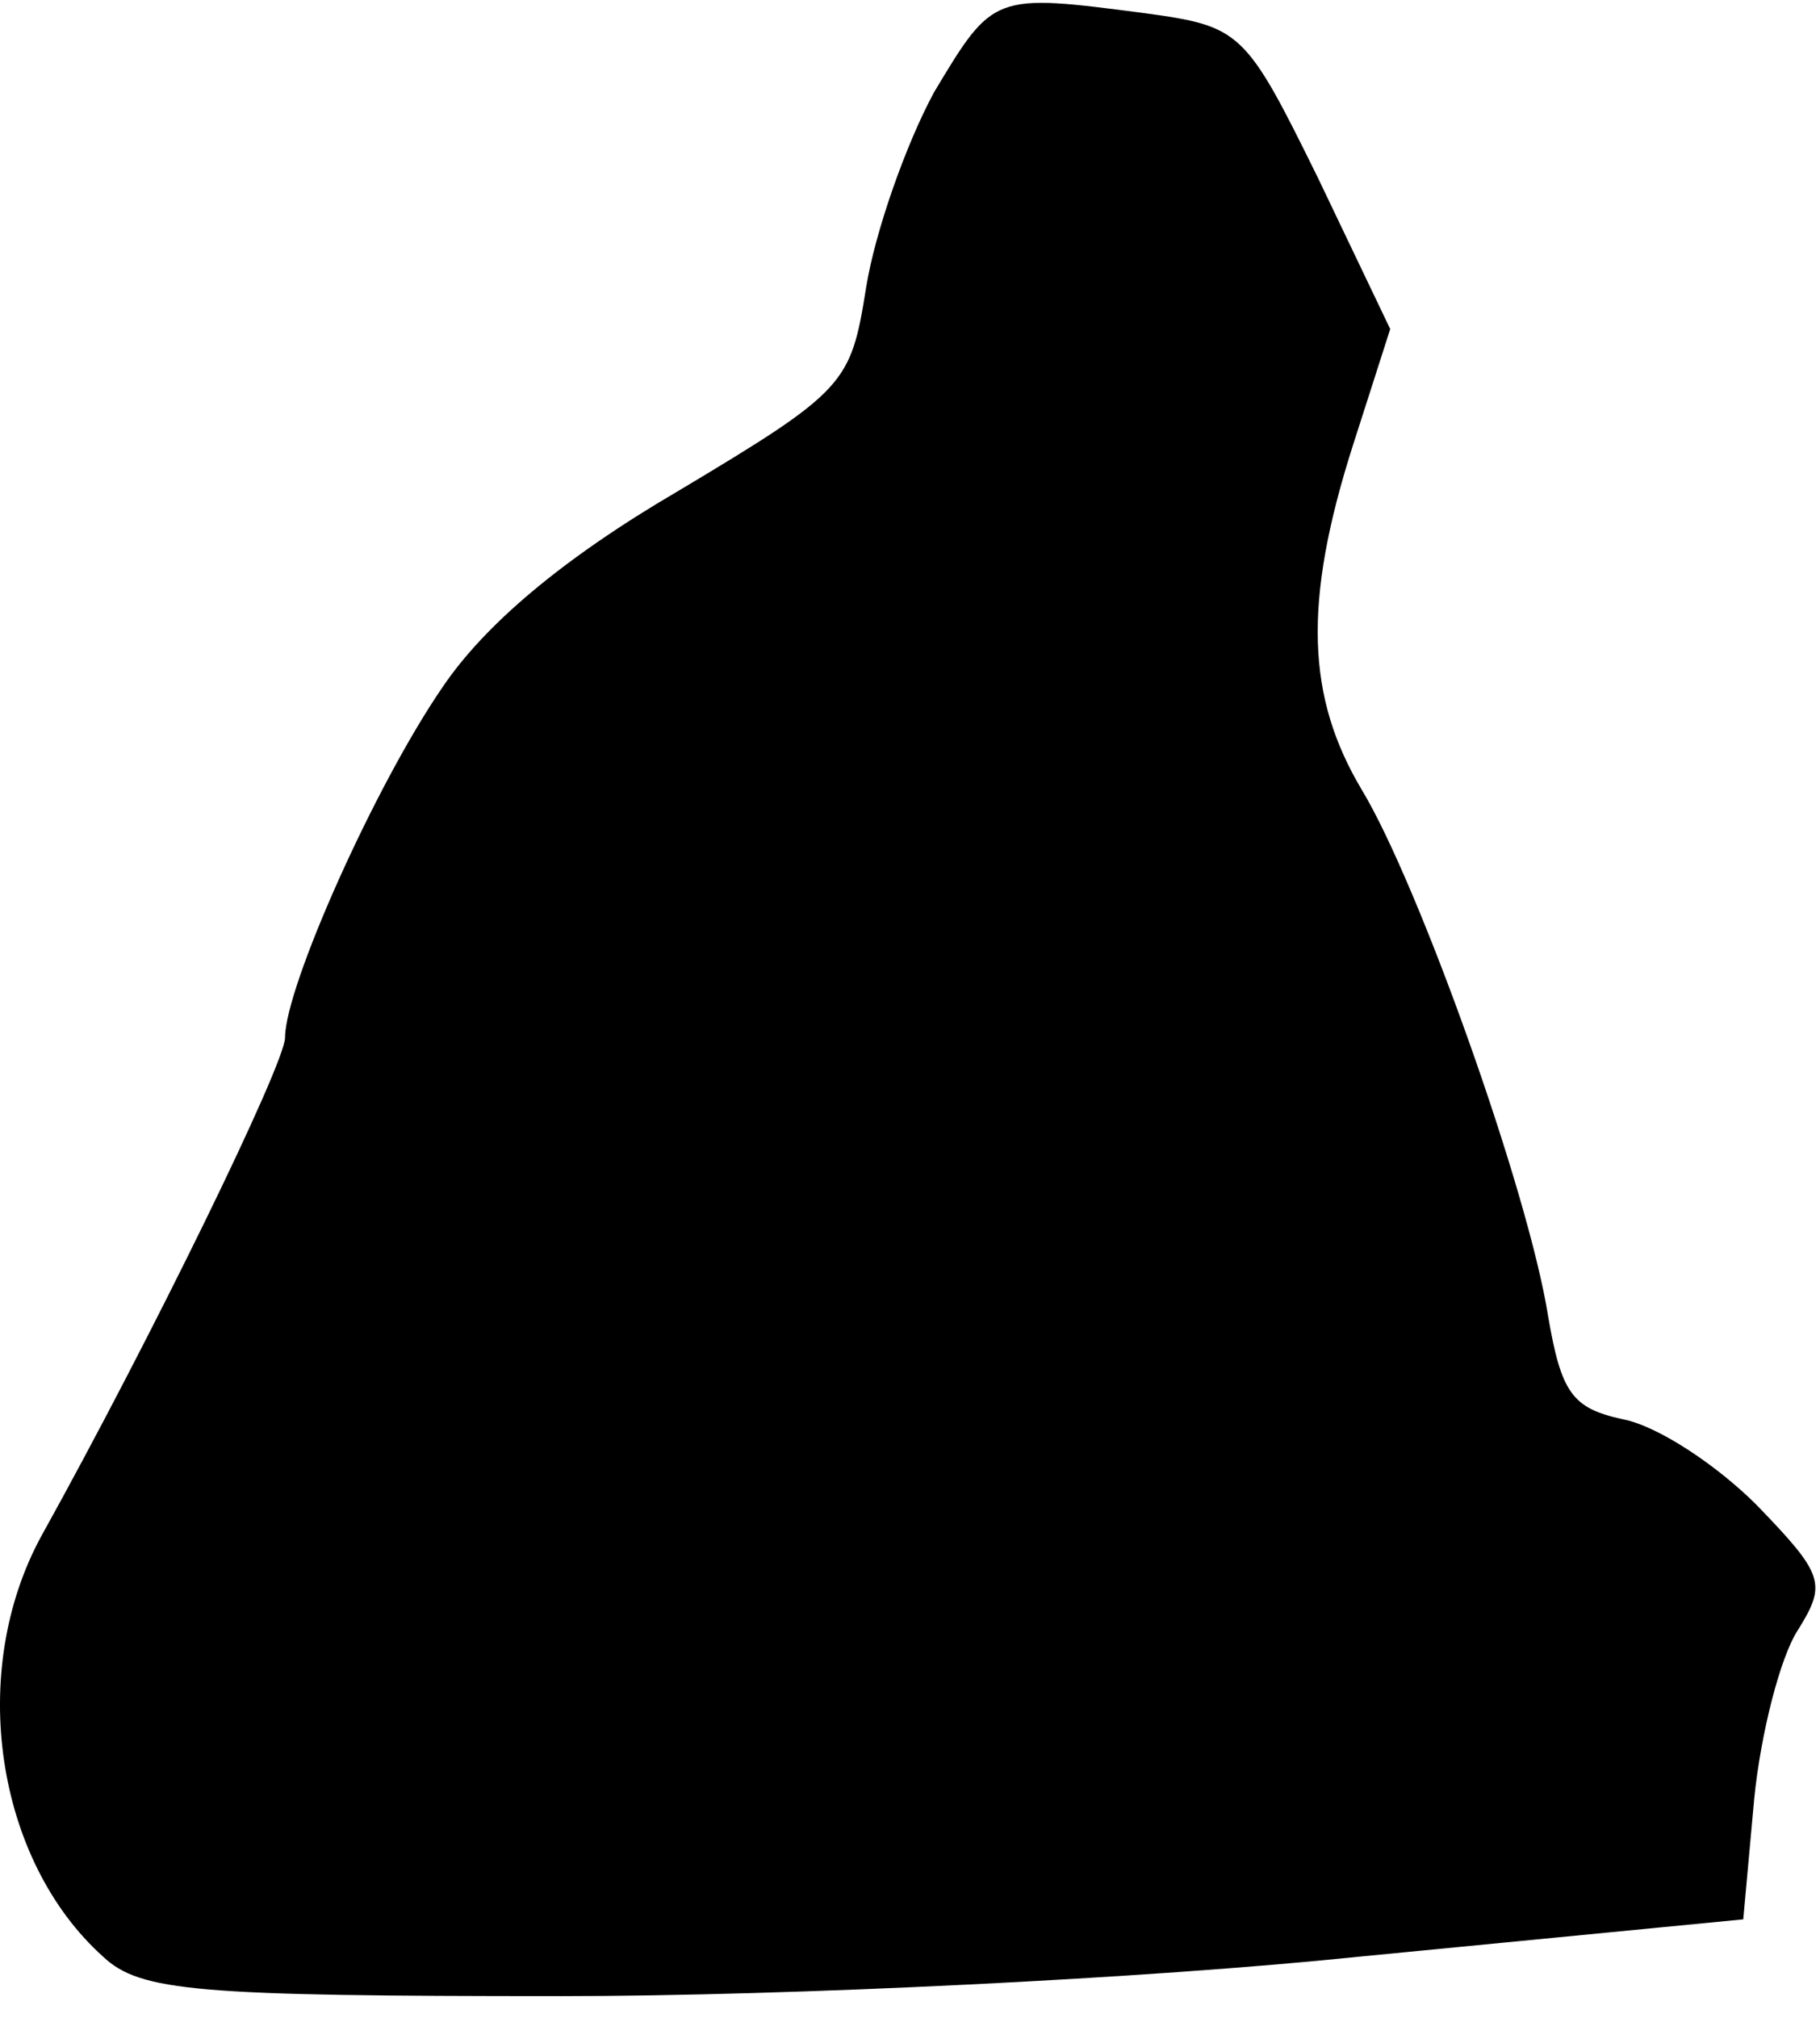 <?xml version="1.0" standalone="no"?>
<!DOCTYPE svg PUBLIC "-//W3C//DTD SVG 20010904//EN"
 "http://www.w3.org/TR/2001/REC-SVG-20010904/DTD/svg10.dtd">
<svg version="1.0" xmlns="http://www.w3.org/2000/svg"
 width="83pt" height="92pt" viewBox="0 0 83 92"
 preserveAspectRatio="xMidYMid meet">
<g transform="translate(0,92) scale(0.1,-0.1)"
fill="#000000" stroke="none">
<path fill="#000000" stroke="none" d="M426 878 c-13 -24 -27 -64 -31 -89 -7
-44 -9 -47 -86 -93 -53 -31 -88 -61 -107 -89 -31 -45 -72 -137 -72 -160 0 -12
-61 -137 -111 -227 -34 -62 -21 -148 28 -192 17 -16 43 -18 209 -18 104 0 268
8 364 18 l175 17 5 55 c3 30 12 65 20 77 13 21 12 25 -19 57 -18 18 -45 36
-61 39 -23 5 -28 12 -34 47 -9 57 -59 197 -85 240 -25 42 -27 85 -4 157 l17
53 -33 69 c-33 67 -35 69 -79 75 -69 9 -69 9 -96 -36z"/>
</g>
</svg>
